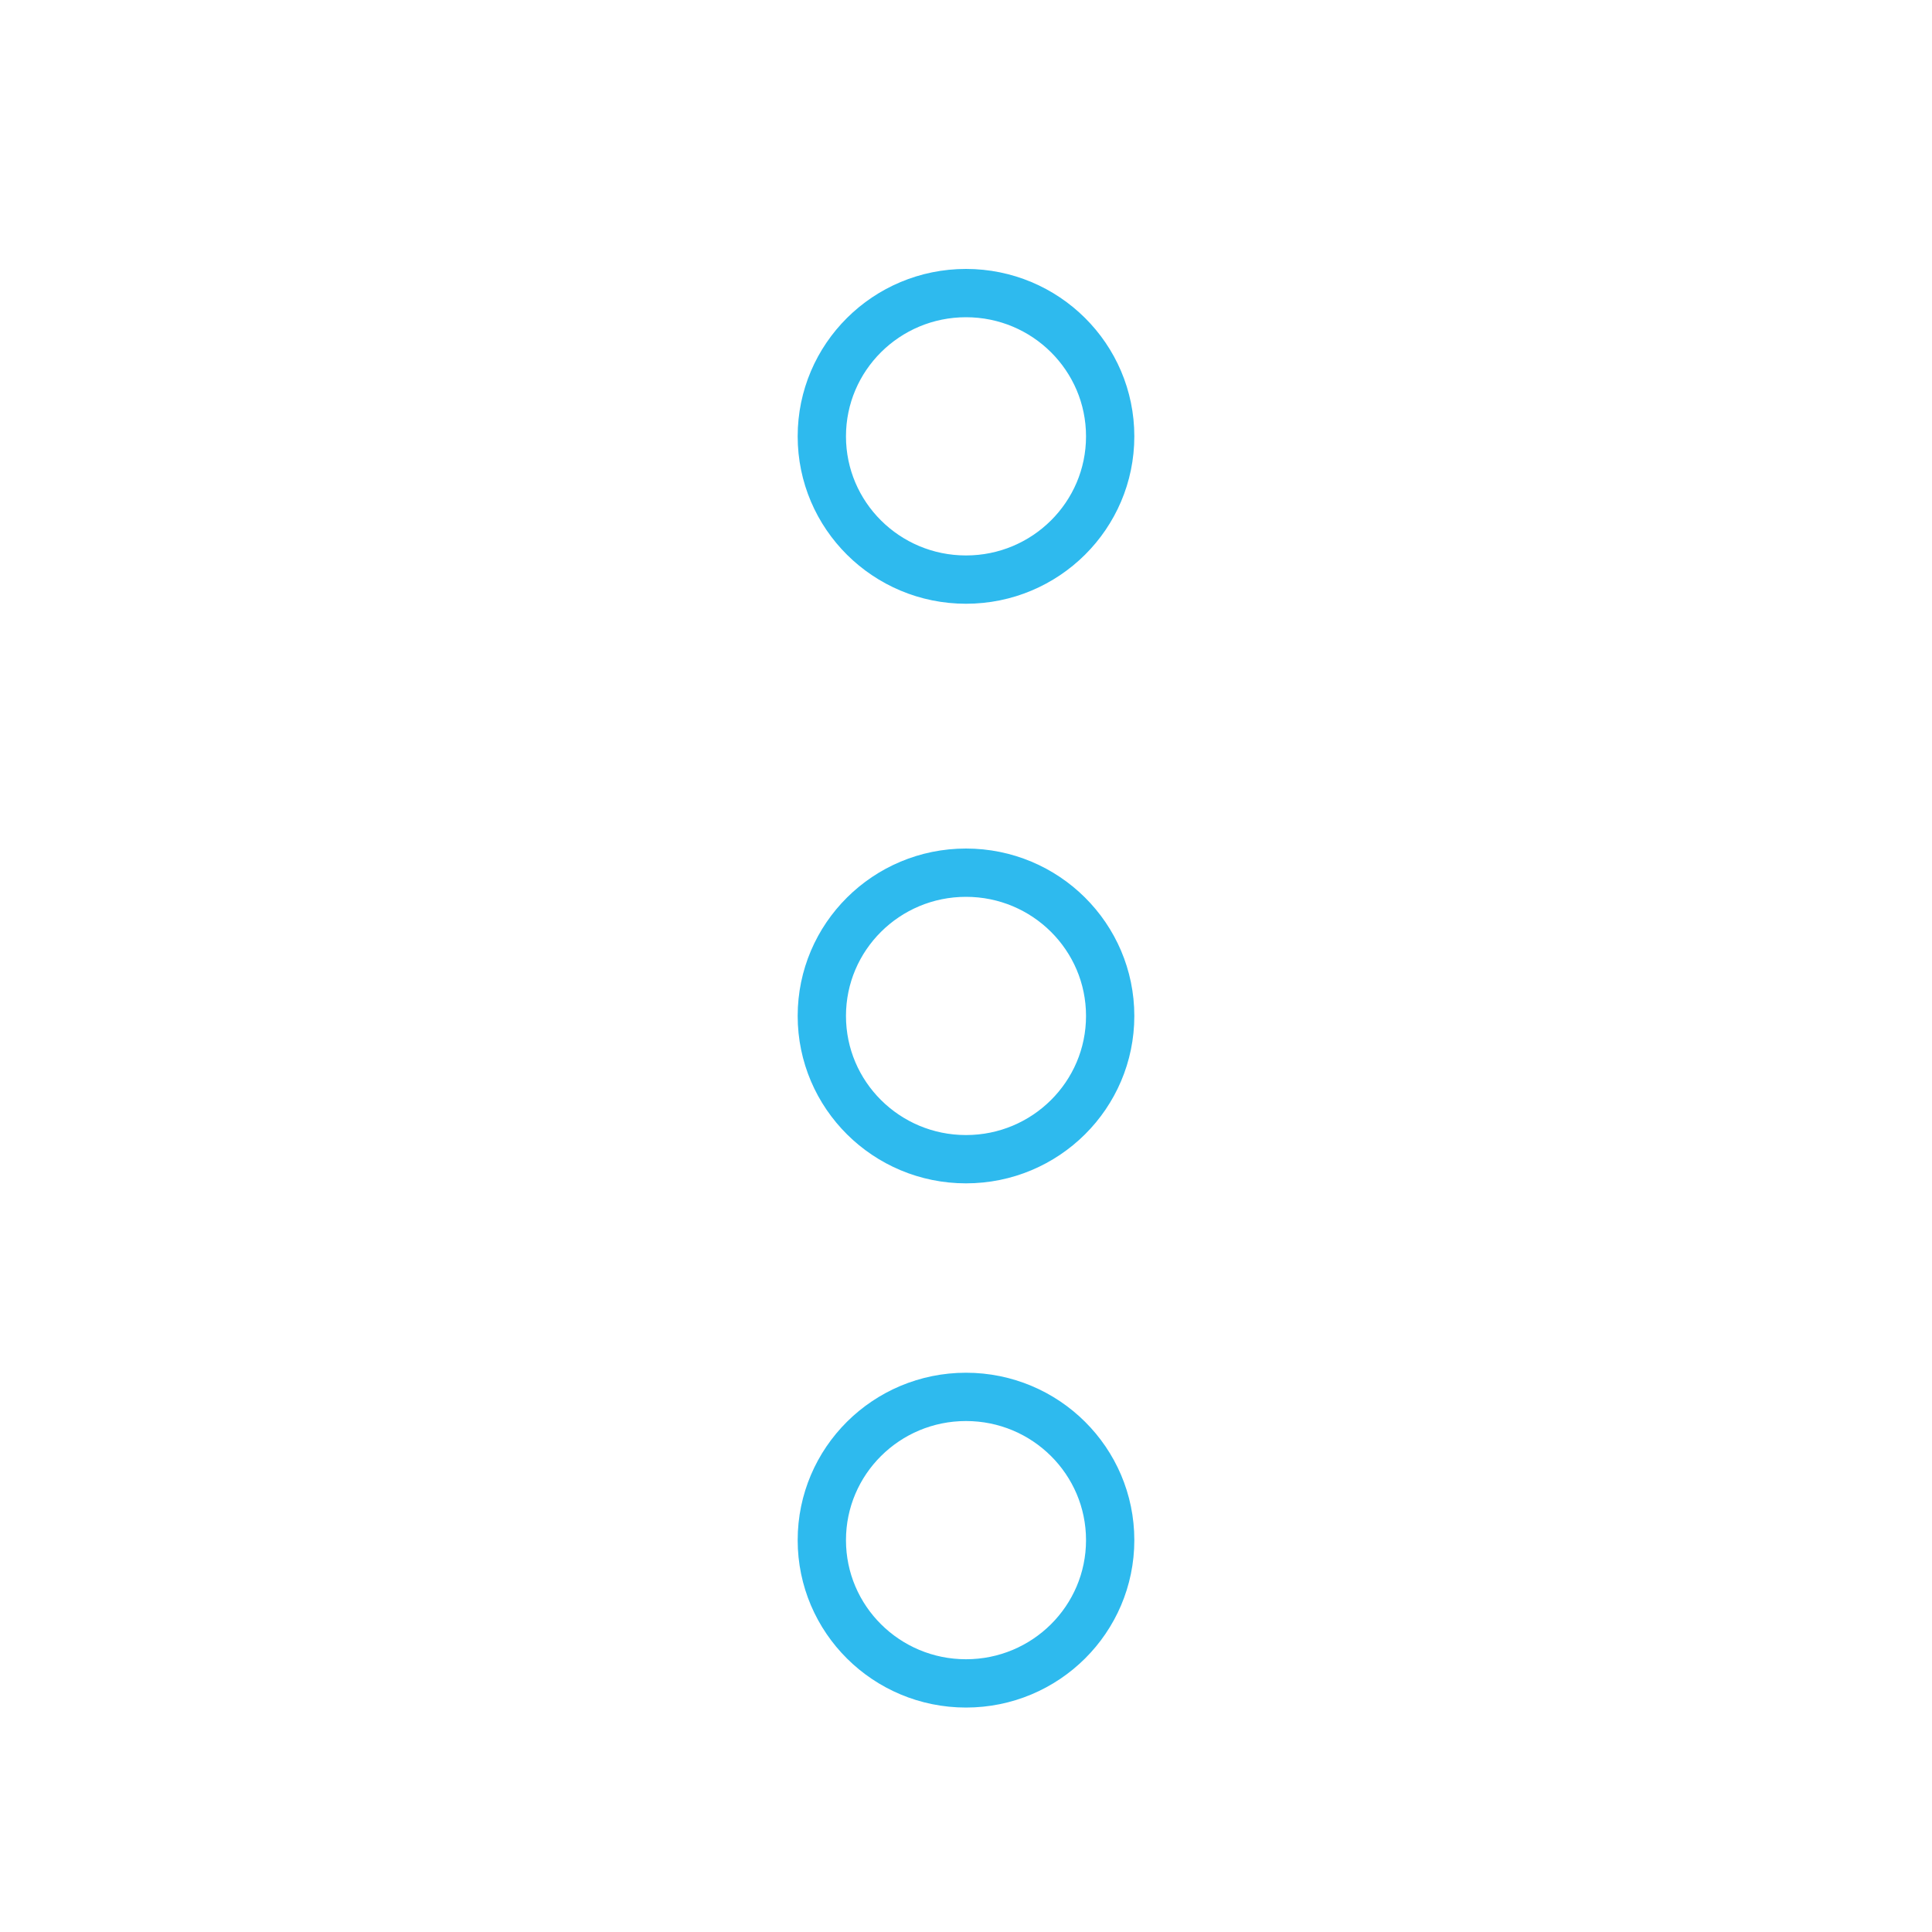 <?xml version="1.0" encoding="UTF-8" standalone="no"?>
<svg width="40px" height="40px" viewBox="0 0 40 40" version="1.1" xmlns="http://www.w3.org/2000/svg" xmlns:xlink="http://www.w3.org/1999/xlink">
    <!-- Generator: Sketch 40.3 (33839) - http://www.bohemiancoding.com/sketch -->
    <title>More btn 2</title>
    <desc>Created with Sketch.</desc>
    <defs></defs>
    <g id="Symbols" stroke="none" stroke-width="1" fill="none" fill-rule="evenodd">
        <g id="More-btn-2" stroke="#2EBAEE">
            <g transform="translate(17, 6)">
                <ellipse id="Oval-24" cx="3" cy="3.034" rx="2.985" ry="2.966"></ellipse>
                <ellipse id="Oval-24-Copy" cx="3" cy="15.034" rx="2.985" ry="2.966"></ellipse>
                <ellipse id="Oval-24-Copy-2" cx="3" cy="25.887" rx="2.985" ry="2.966"></ellipse>
            </g>
        </g>
    </g>
</svg>